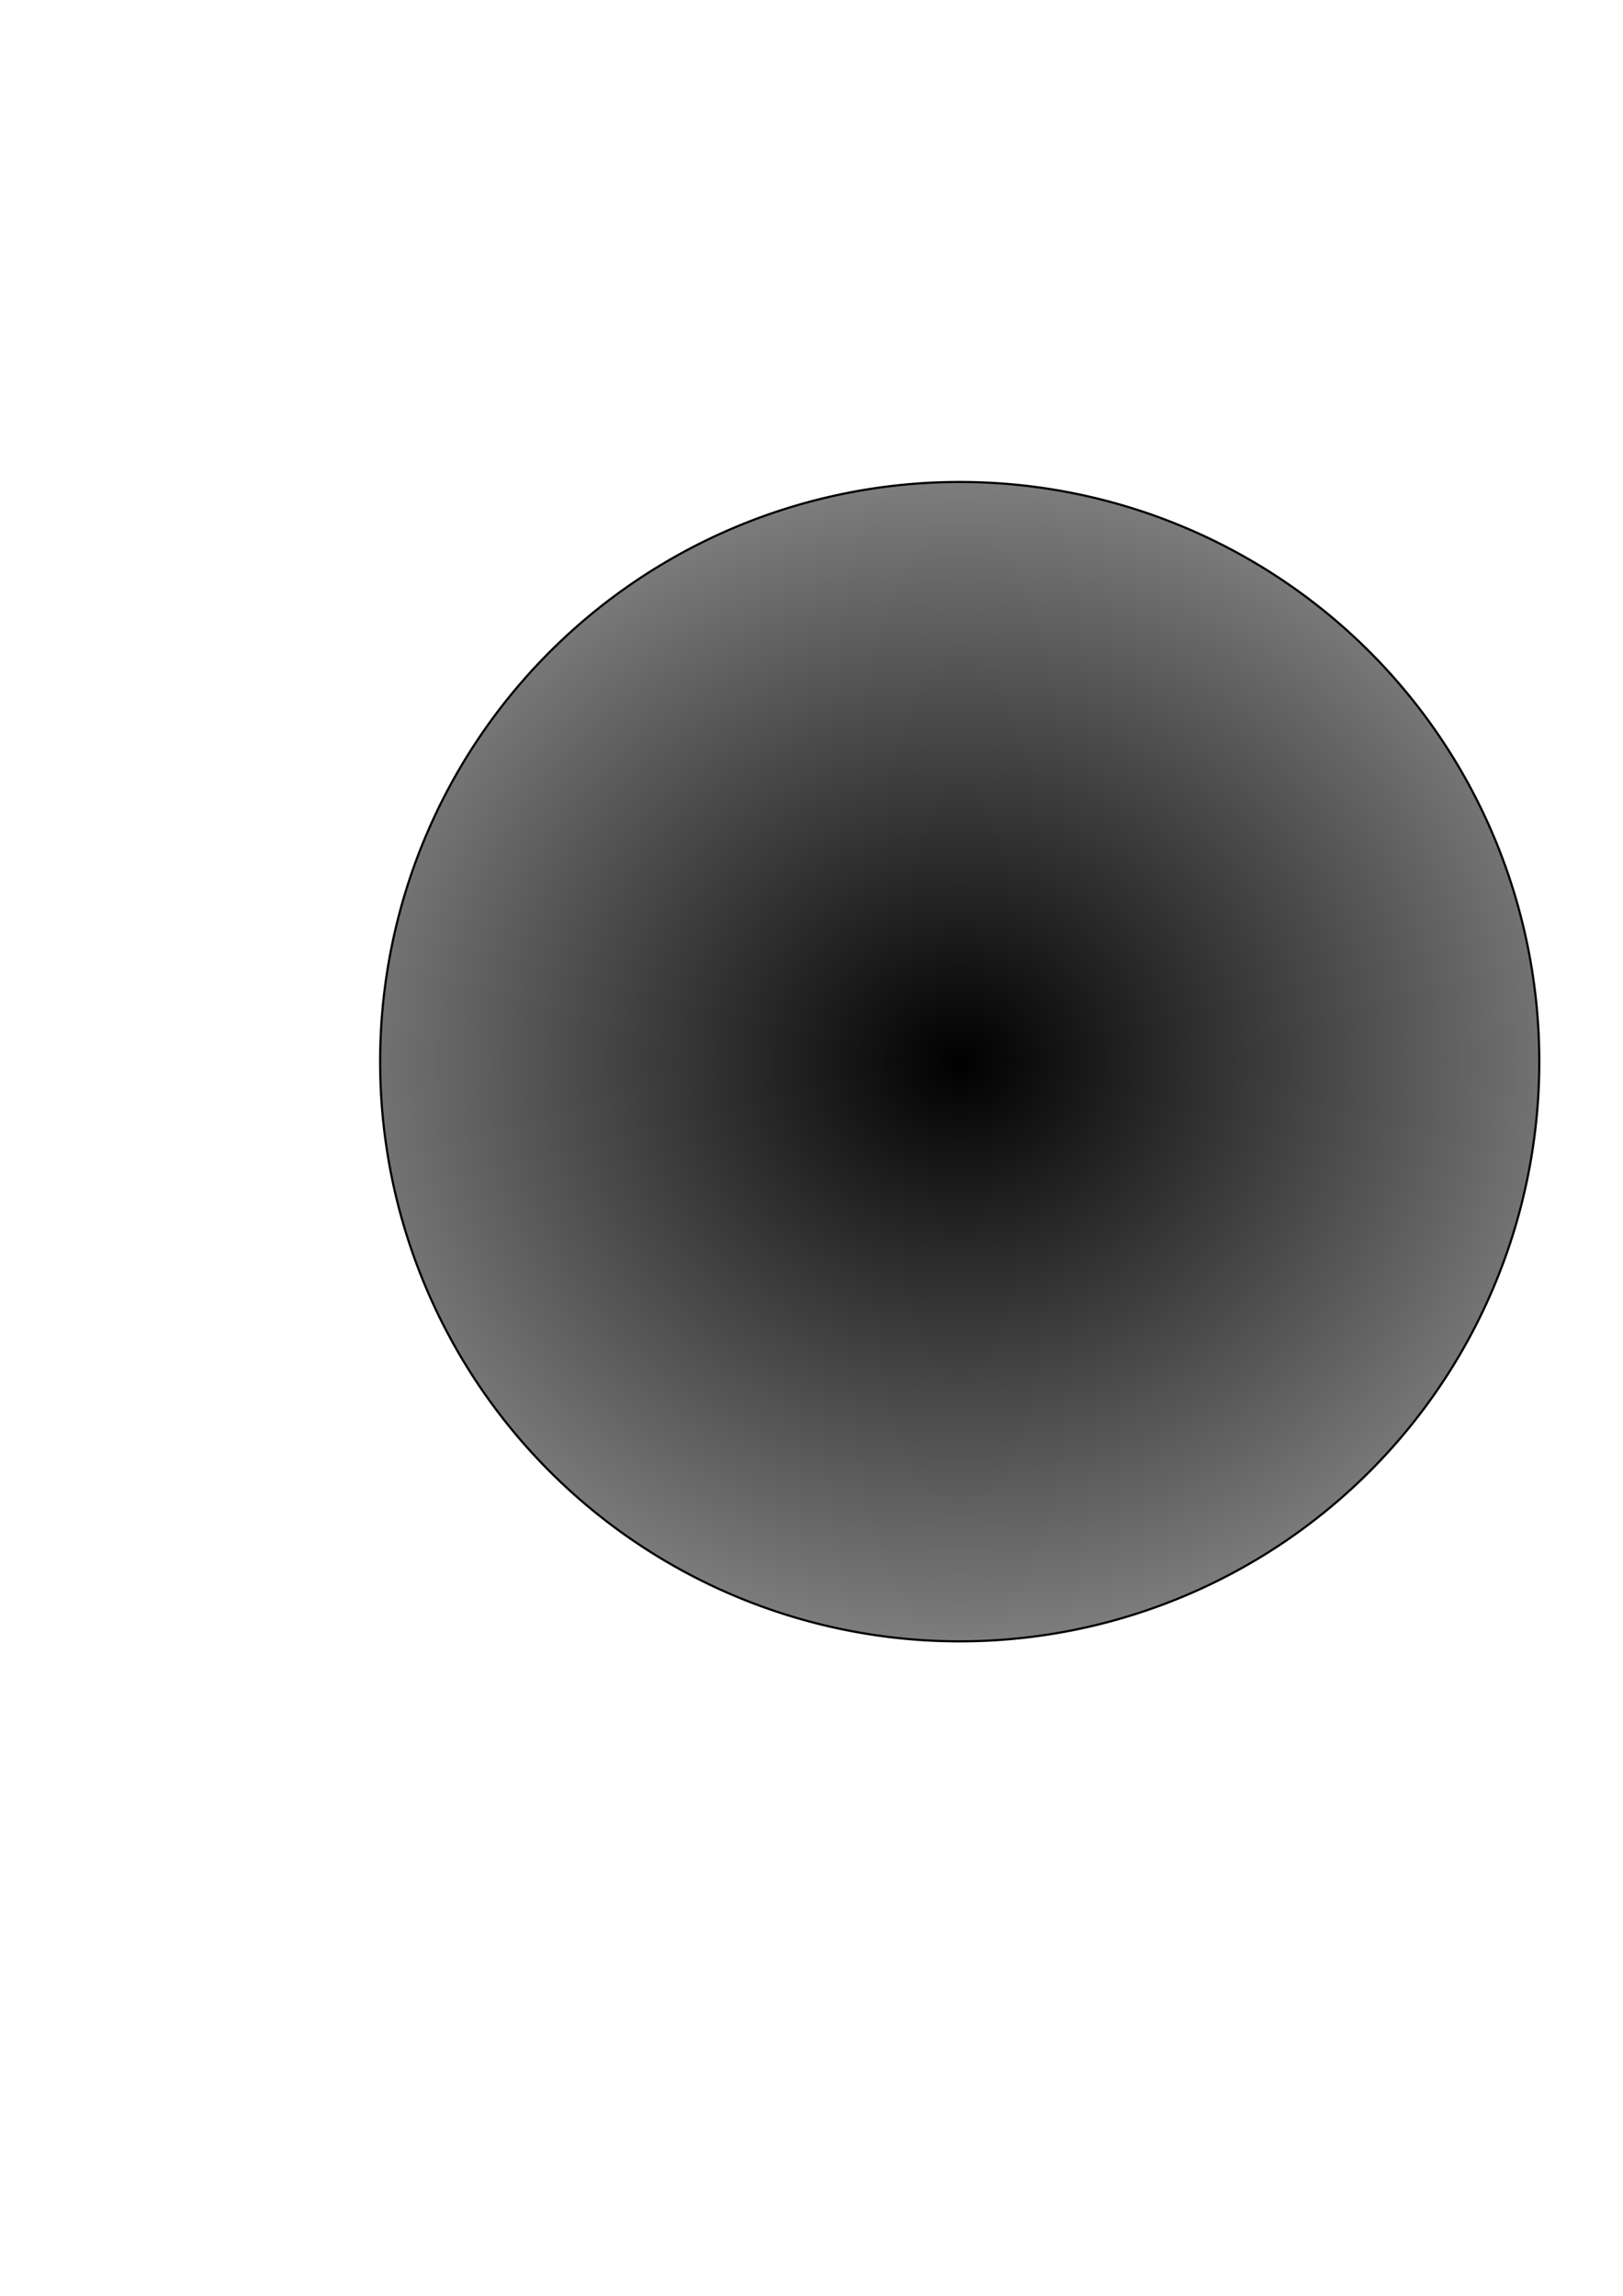 <?xml version="1.0" encoding="UTF-8" standalone="no"?>
<!-- Created with Inkscape (http://www.inkscape.org/) -->

<svg
   xmlns:dc="http://purl.org/dc/elements/1.1/"
   xmlns:cc="http://creativecommons.org/ns#"
   xmlns:rdf="http://www.w3.org/1999/02/22-rdf-syntax-ns#"
   xmlns:svg="http://www.w3.org/2000/svg"
   xmlns="http://www.w3.org/2000/svg"
   xmlns:xlink="http://www.w3.org/1999/xlink"
   xmlns:sodipodi="http://sodipodi.sourceforge.net/DTD/sodipodi-0.dtd"
   xmlns:inkscape="http://www.inkscape.org/namespaces/inkscape"
   width="744.094"
   height="1052.362"
   id="svg2"
   version="1.1"
   inkscape:version="0.48.1 "
   sodipodi:docname="New document 1">
  <defs
     id="defs4">
    <linearGradient
       inkscape:collect="always"
       id="linearGradient3759">
      <stop
         style="stop-color:#000000;stop-opacity:1;"
         offset="0"
         id="stop3761" />
      <stop
         style="stop-color:#000000;stop-opacity:0"
         offset="1"
         id="stop3763" />
    </linearGradient>
    <radialGradient
       inkscape:collect="always"
       xlink:href="#linearGradient3759"
       id="radialGradient3767"
       cx="440"
       cy="486.648"
       fx="440"
       fy="486.648"
       r="266.214"
       gradientUnits="userSpaceOnUse"
       gradientTransform="matrix(-0.005,-2.036,2.24,-0.006,-647.619,1385.27)" />
  </defs>
  <sodipodi:namedview
     id="base"
     pagecolor="#ffffff"
     bordercolor="#666666"
     borderopacity="1.0"
     inkscape:pageopacity="0.0"
     inkscape:pageshadow="2"
     inkscape:zoom="0.35"
     inkscape:cx="-70.714286"
     inkscape:cy="520"
     inkscape:document-units="px"
     inkscape:current-layer="layer1"
     showgrid="false"
     inkscape:window-width="1260"
     inkscape:window-height="604"
     inkscape:window-x="2264"
     inkscape:window-y="300"
     inkscape:window-maximized="0" />
  <g
     inkscape:label="Layer 1"
     inkscape:groupmode="layer"
     id="layer1">
    <path
       sodipodi:type="arc"
       style="fill:url(#radialGradient3767);stroke:#000000;stroke-width:1;stroke-miterlimit:4;stroke-opacity:1;stroke-dasharray:none;fill-opacity:1.0;fill-rule:nonzero"
       id="path3757"
       sodipodi:cx="440"
       sodipodi:cy="486.64789"
       sodipodi:rx="265.71429"
       sodipodi:ry="265.71429"
       d="m 705.714,486.648 a 265.714,265.714 0 1 1 -531.429,0 265.714,265.714 0 1 1 531.429,0 z"
       inkscape:export-filename="e:\git clones\verse\verse-android\assets\cloud.png"
       inkscape:export-xdpi="21.639999"
       inkscape:export-ydpi="21.639999" />
  </g>
</svg>
